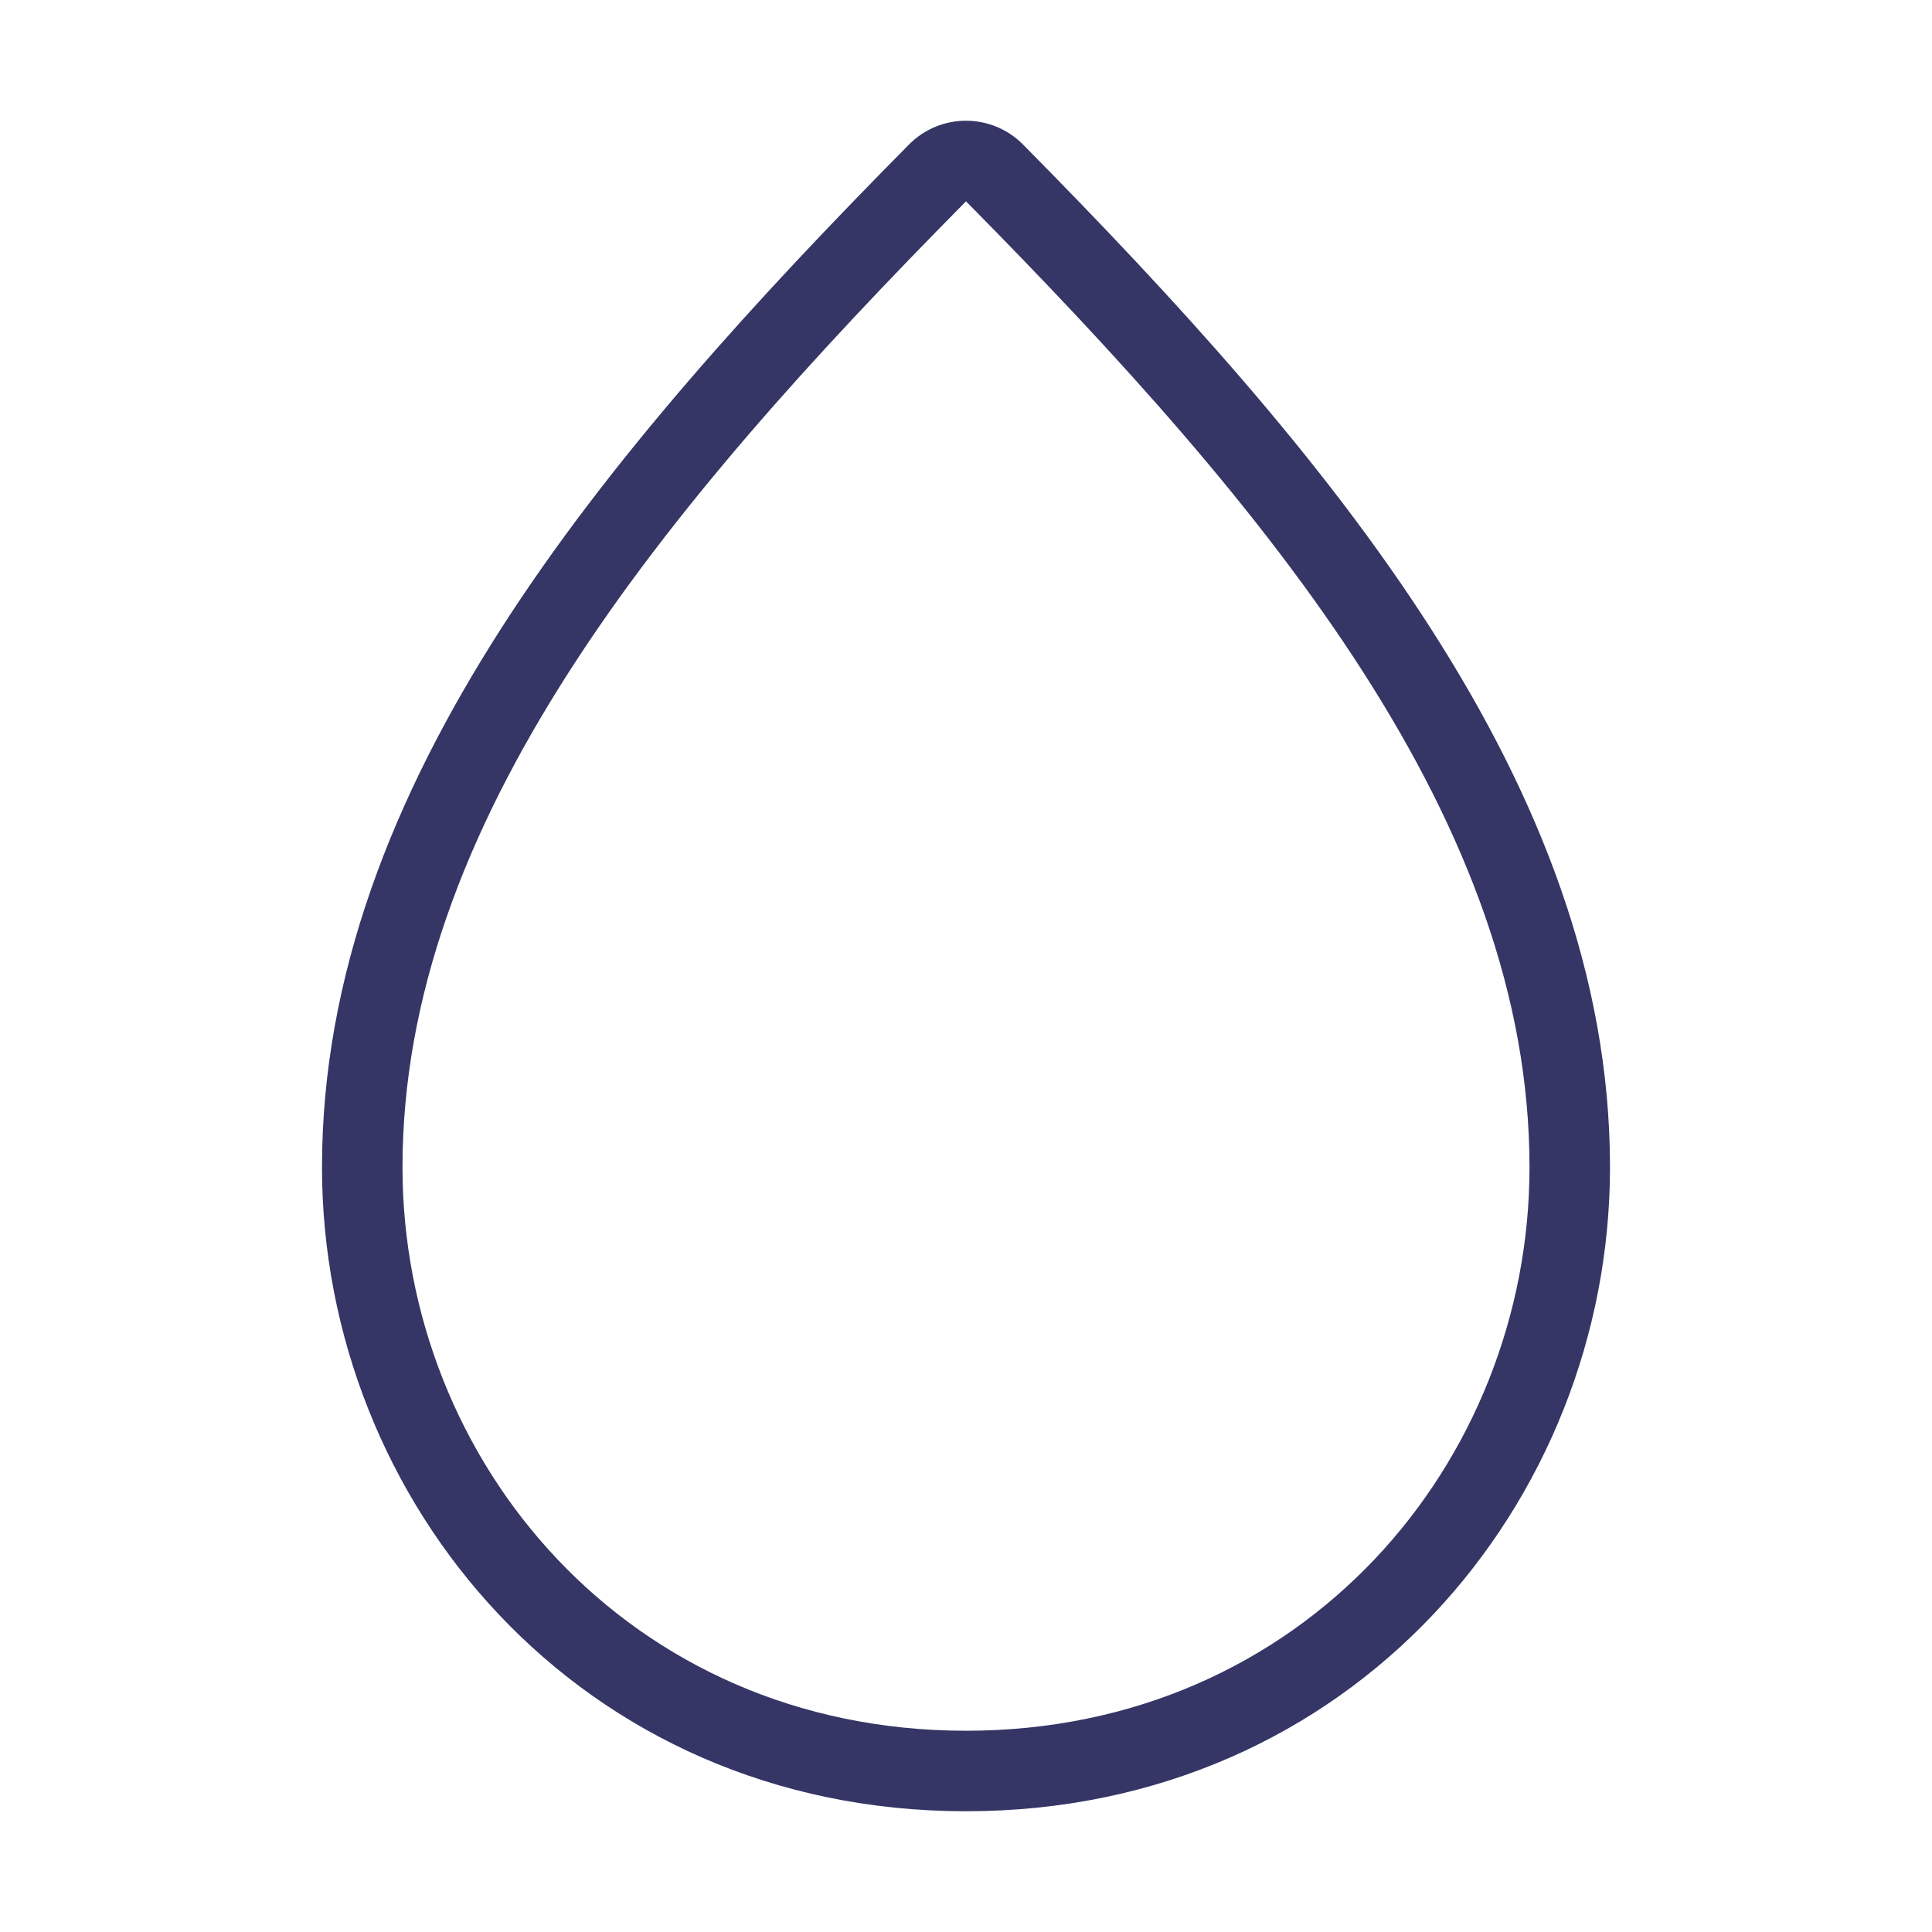<svg width="24" height="24" viewBox="0 0 24 24" fill="none" xmlns="http://www.w3.org/2000/svg">
<path fill-rule="evenodd" clip-rule="evenodd" d="M11.291 1.796C11.682 1.401 12.318 1.401 12.709 1.796C14.619 3.728 16.437 5.721 17.776 7.811C19.118 9.904 20 12.122 20 14.5C20 18.656 16.802 22.5 12 22.5C7.198 22.5 4 18.656 4 14.5C4 12.122 4.882 9.904 6.223 7.811C7.563 5.721 9.38 3.728 11.291 1.796ZM12 2.501C10.101 4.421 8.345 6.353 7.065 8.351C5.786 10.346 5 12.378 5 14.5C5 18.157 7.802 21.5 12 21.5C16.198 21.5 19 18.157 19 14.5C19 12.378 18.214 10.346 16.935 8.351C15.654 6.353 13.899 4.422 12 2.501Z" fill="#353566"/>
</svg>
